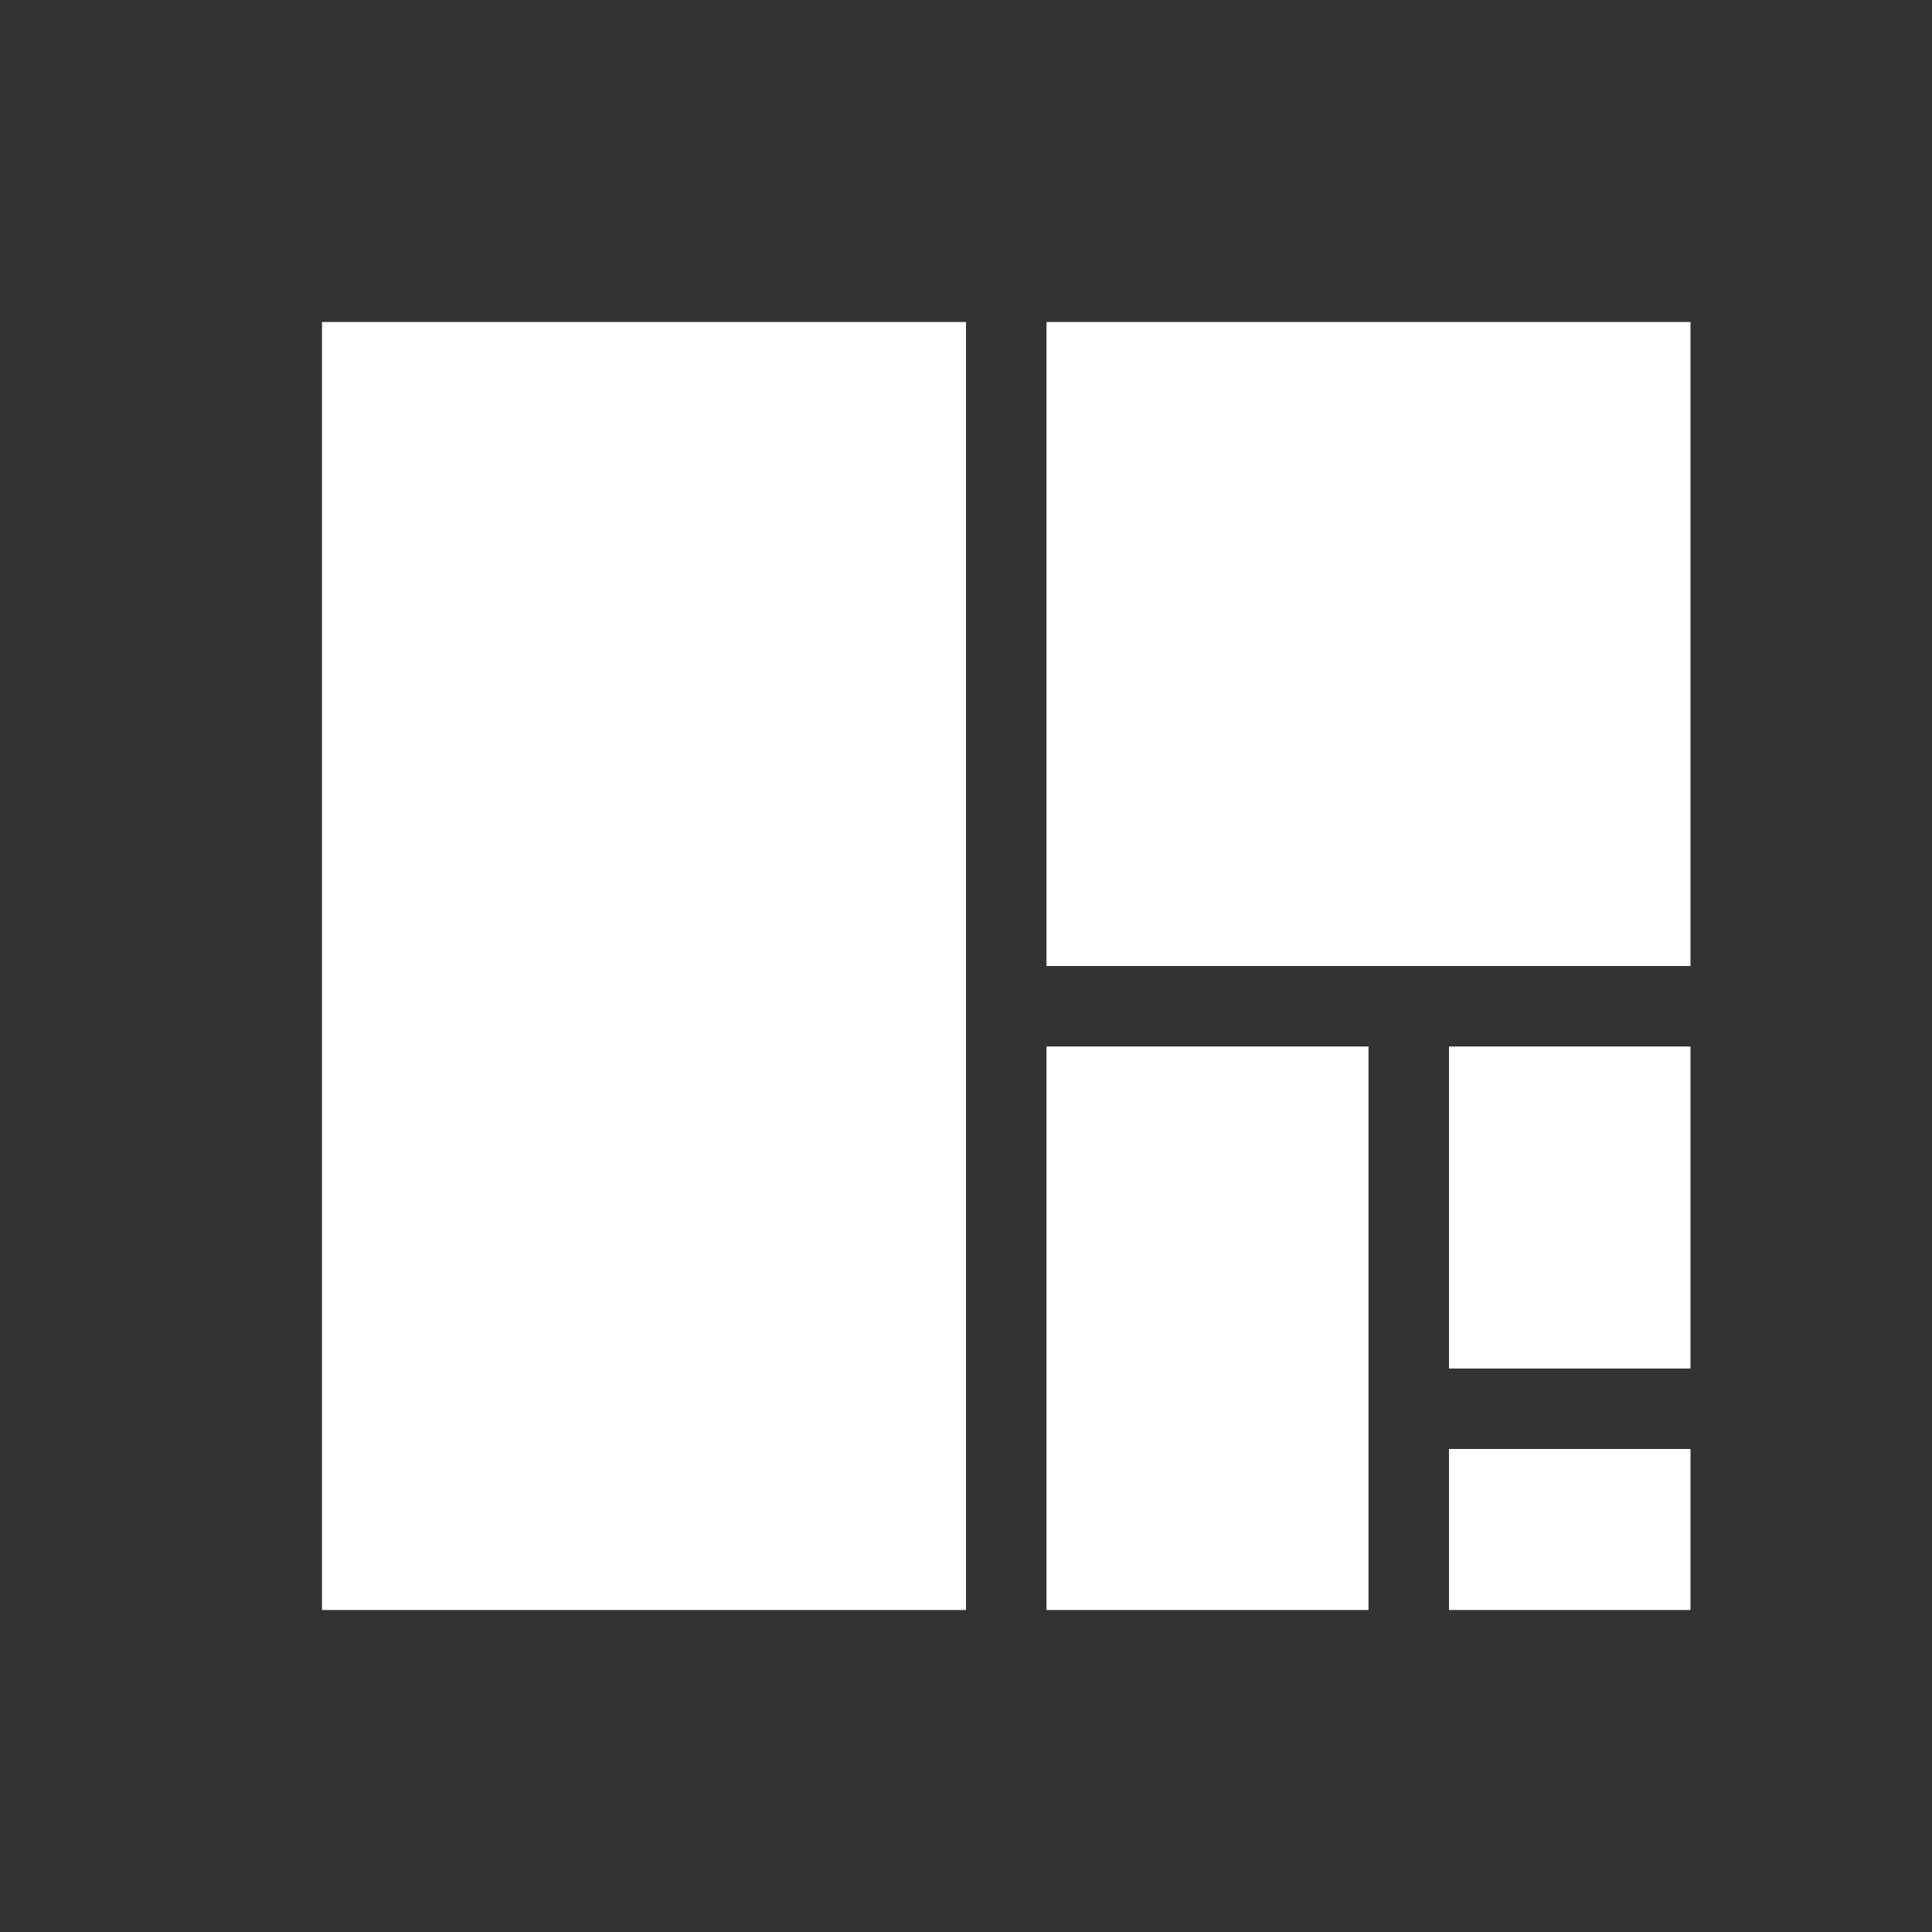 <?xml version="1.0" encoding="UTF-8"?>
<svg width="24" height="24" fill="#FFFFFF" version="1.1" viewBox="0 0 24 24" xmlns="http://www.w3.org/2000/svg">
 <rect x="0" y="0" width="24" height="24" fill="#333333" stroke="none"/>
 <g fill="#fff">
  <rect x="4" y="4" width="8" height="16"/>
  <rect x="13" y="4" width="8" height="8"/>
  <rect x="13" y="13" width="4" height="7"/>
  <rect x="18" y="13" width="3" height="4"/>
  <rect x="18" y="18" width="3" height="2"/>
 </g>
</svg>
